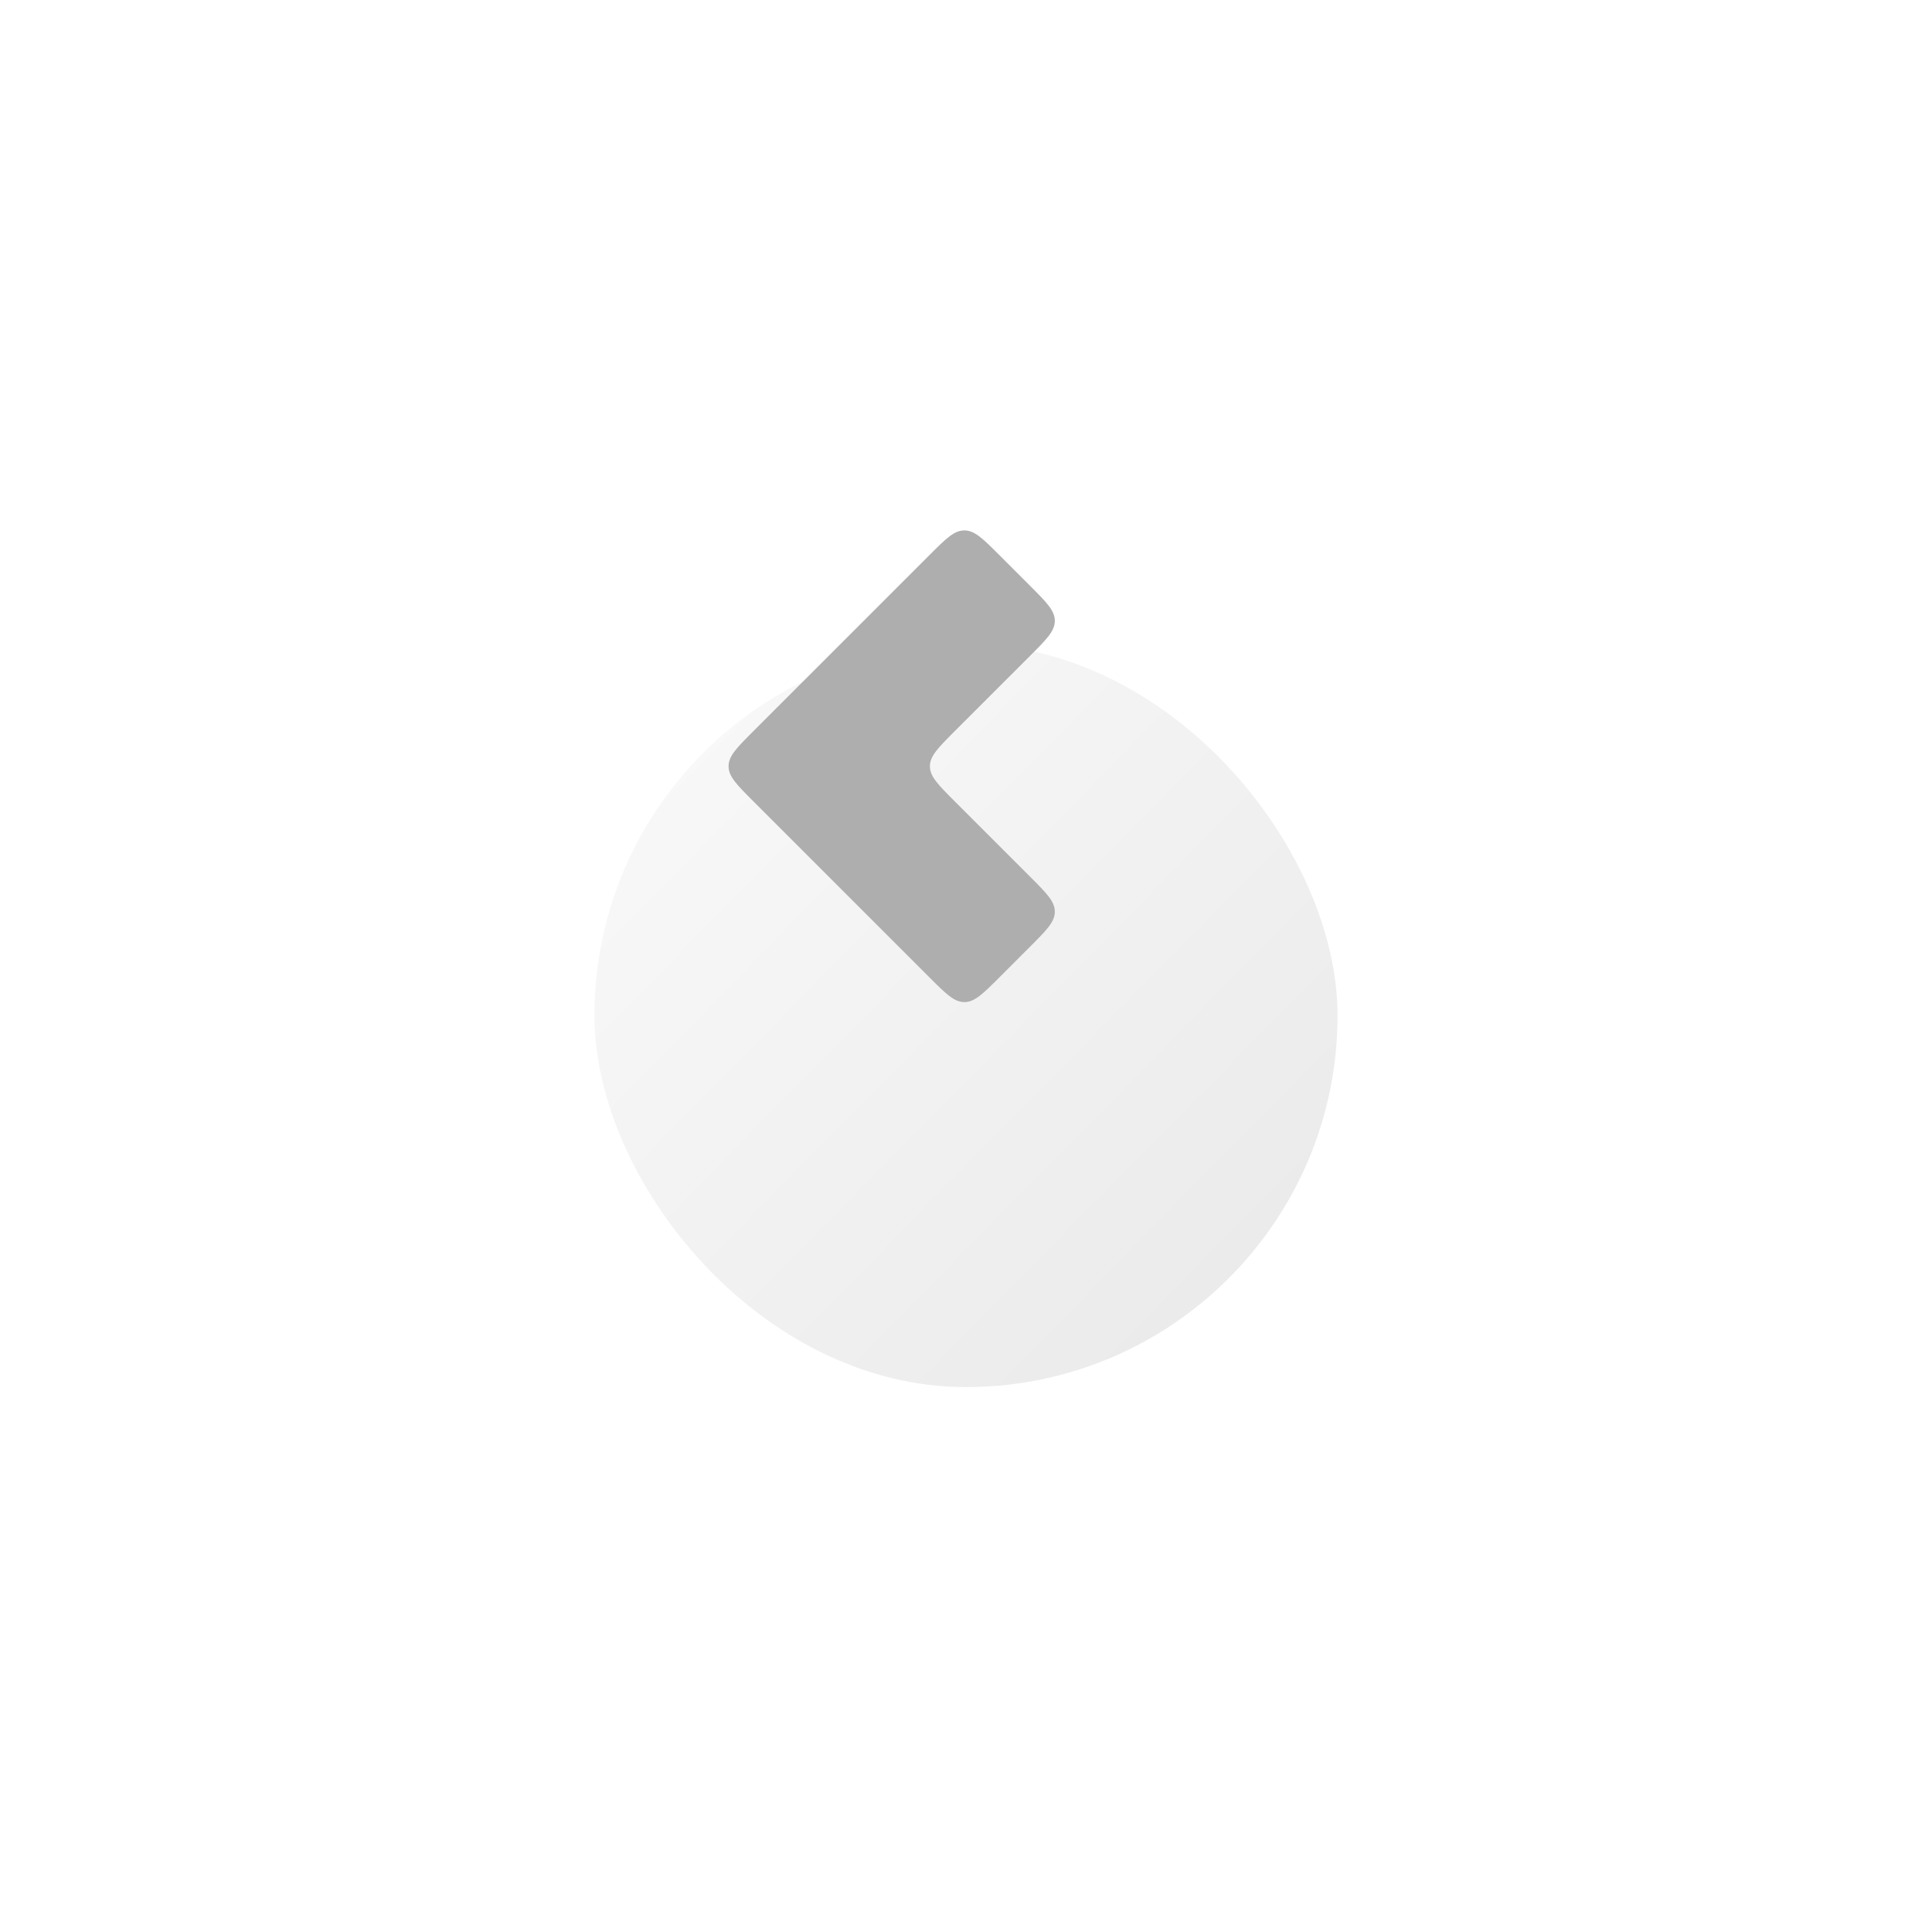 <svg width="78" height="78" viewBox="0 0 78 78" fill="none" xmlns="http://www.w3.org/2000/svg">
<g filter="url(#filter0_di_2802_13279)">
<rect x="22" y="16" width="30" height="30" rx="15" fill="url(#paint0_linear_2802_13279)"/>
</g>
<path d="M38.543 29.521L41.586 26.479C42.252 25.812 42.586 25.479 42.586 25.064C42.586 24.65 42.252 24.317 41.586 23.65L40.35 22.414C39.683 21.747 39.35 21.414 38.935 21.414C38.521 21.414 38.188 21.747 37.521 22.414L30.414 29.521C29.747 30.188 29.414 30.521 29.414 30.936C29.414 31.35 29.747 31.683 30.414 32.35L37.521 39.457C38.188 40.123 38.521 40.457 38.935 40.457C39.35 40.457 39.683 40.123 40.35 39.457L41.586 38.221C42.252 37.554 42.586 37.221 42.586 36.806C42.586 36.392 42.252 36.059 41.586 35.392L38.543 32.35L38.543 32.35C37.877 31.683 37.543 31.35 37.543 30.936C37.543 30.521 37.877 30.188 38.543 29.521Z" fill="#AEAEAE"/>
<defs>
<filter id="filter0_di_2802_13279" x="0" y="0" width="78" height="78" filterUnits="userSpaceOnUse" color-interpolation-filters="sRGB">
<feFlood flood-opacity="0" result="BackgroundImageFix"/>
<feColorMatrix in="SourceAlpha" type="matrix" values="0 0 0 0 0 0 0 0 0 0 0 0 0 0 0 0 0 0 127 0" result="hardAlpha"/>
<feOffset dx="2" dy="8"/>
<feGaussianBlur stdDeviation="12"/>
<feColorMatrix type="matrix" values="0 0 0 0 0 0 0 0 0 0 0 0 0 0 0 0 0 0 0.12 0"/>
<feBlend mode="normal" in2="BackgroundImageFix" result="effect1_dropShadow_2802_13279"/>
<feBlend mode="normal" in="SourceGraphic" in2="effect1_dropShadow_2802_13279" result="shape"/>
<feColorMatrix in="SourceAlpha" type="matrix" values="0 0 0 0 0 0 0 0 0 0 0 0 0 0 0 0 0 0 127 0" result="hardAlpha"/>
<feOffset dy="2"/>
<feComposite in2="hardAlpha" operator="arithmetic" k2="-1" k3="1"/>
<feColorMatrix type="matrix" values="0 0 0 0 1 0 0 0 0 1 0 0 0 0 1 0 0 0 1 0"/>
<feBlend mode="normal" in2="shape" result="effect2_innerShadow_2802_13279"/>
</filter>
<linearGradient id="paint0_linear_2802_13279" x1="37" y1="-15.5" x2="114.964" y2="61.043" gradientUnits="userSpaceOnUse">
<stop stop-color="white"/>
<stop offset="1" stop-color="#D1D1D1"/>
</linearGradient>
</defs>
</svg>
